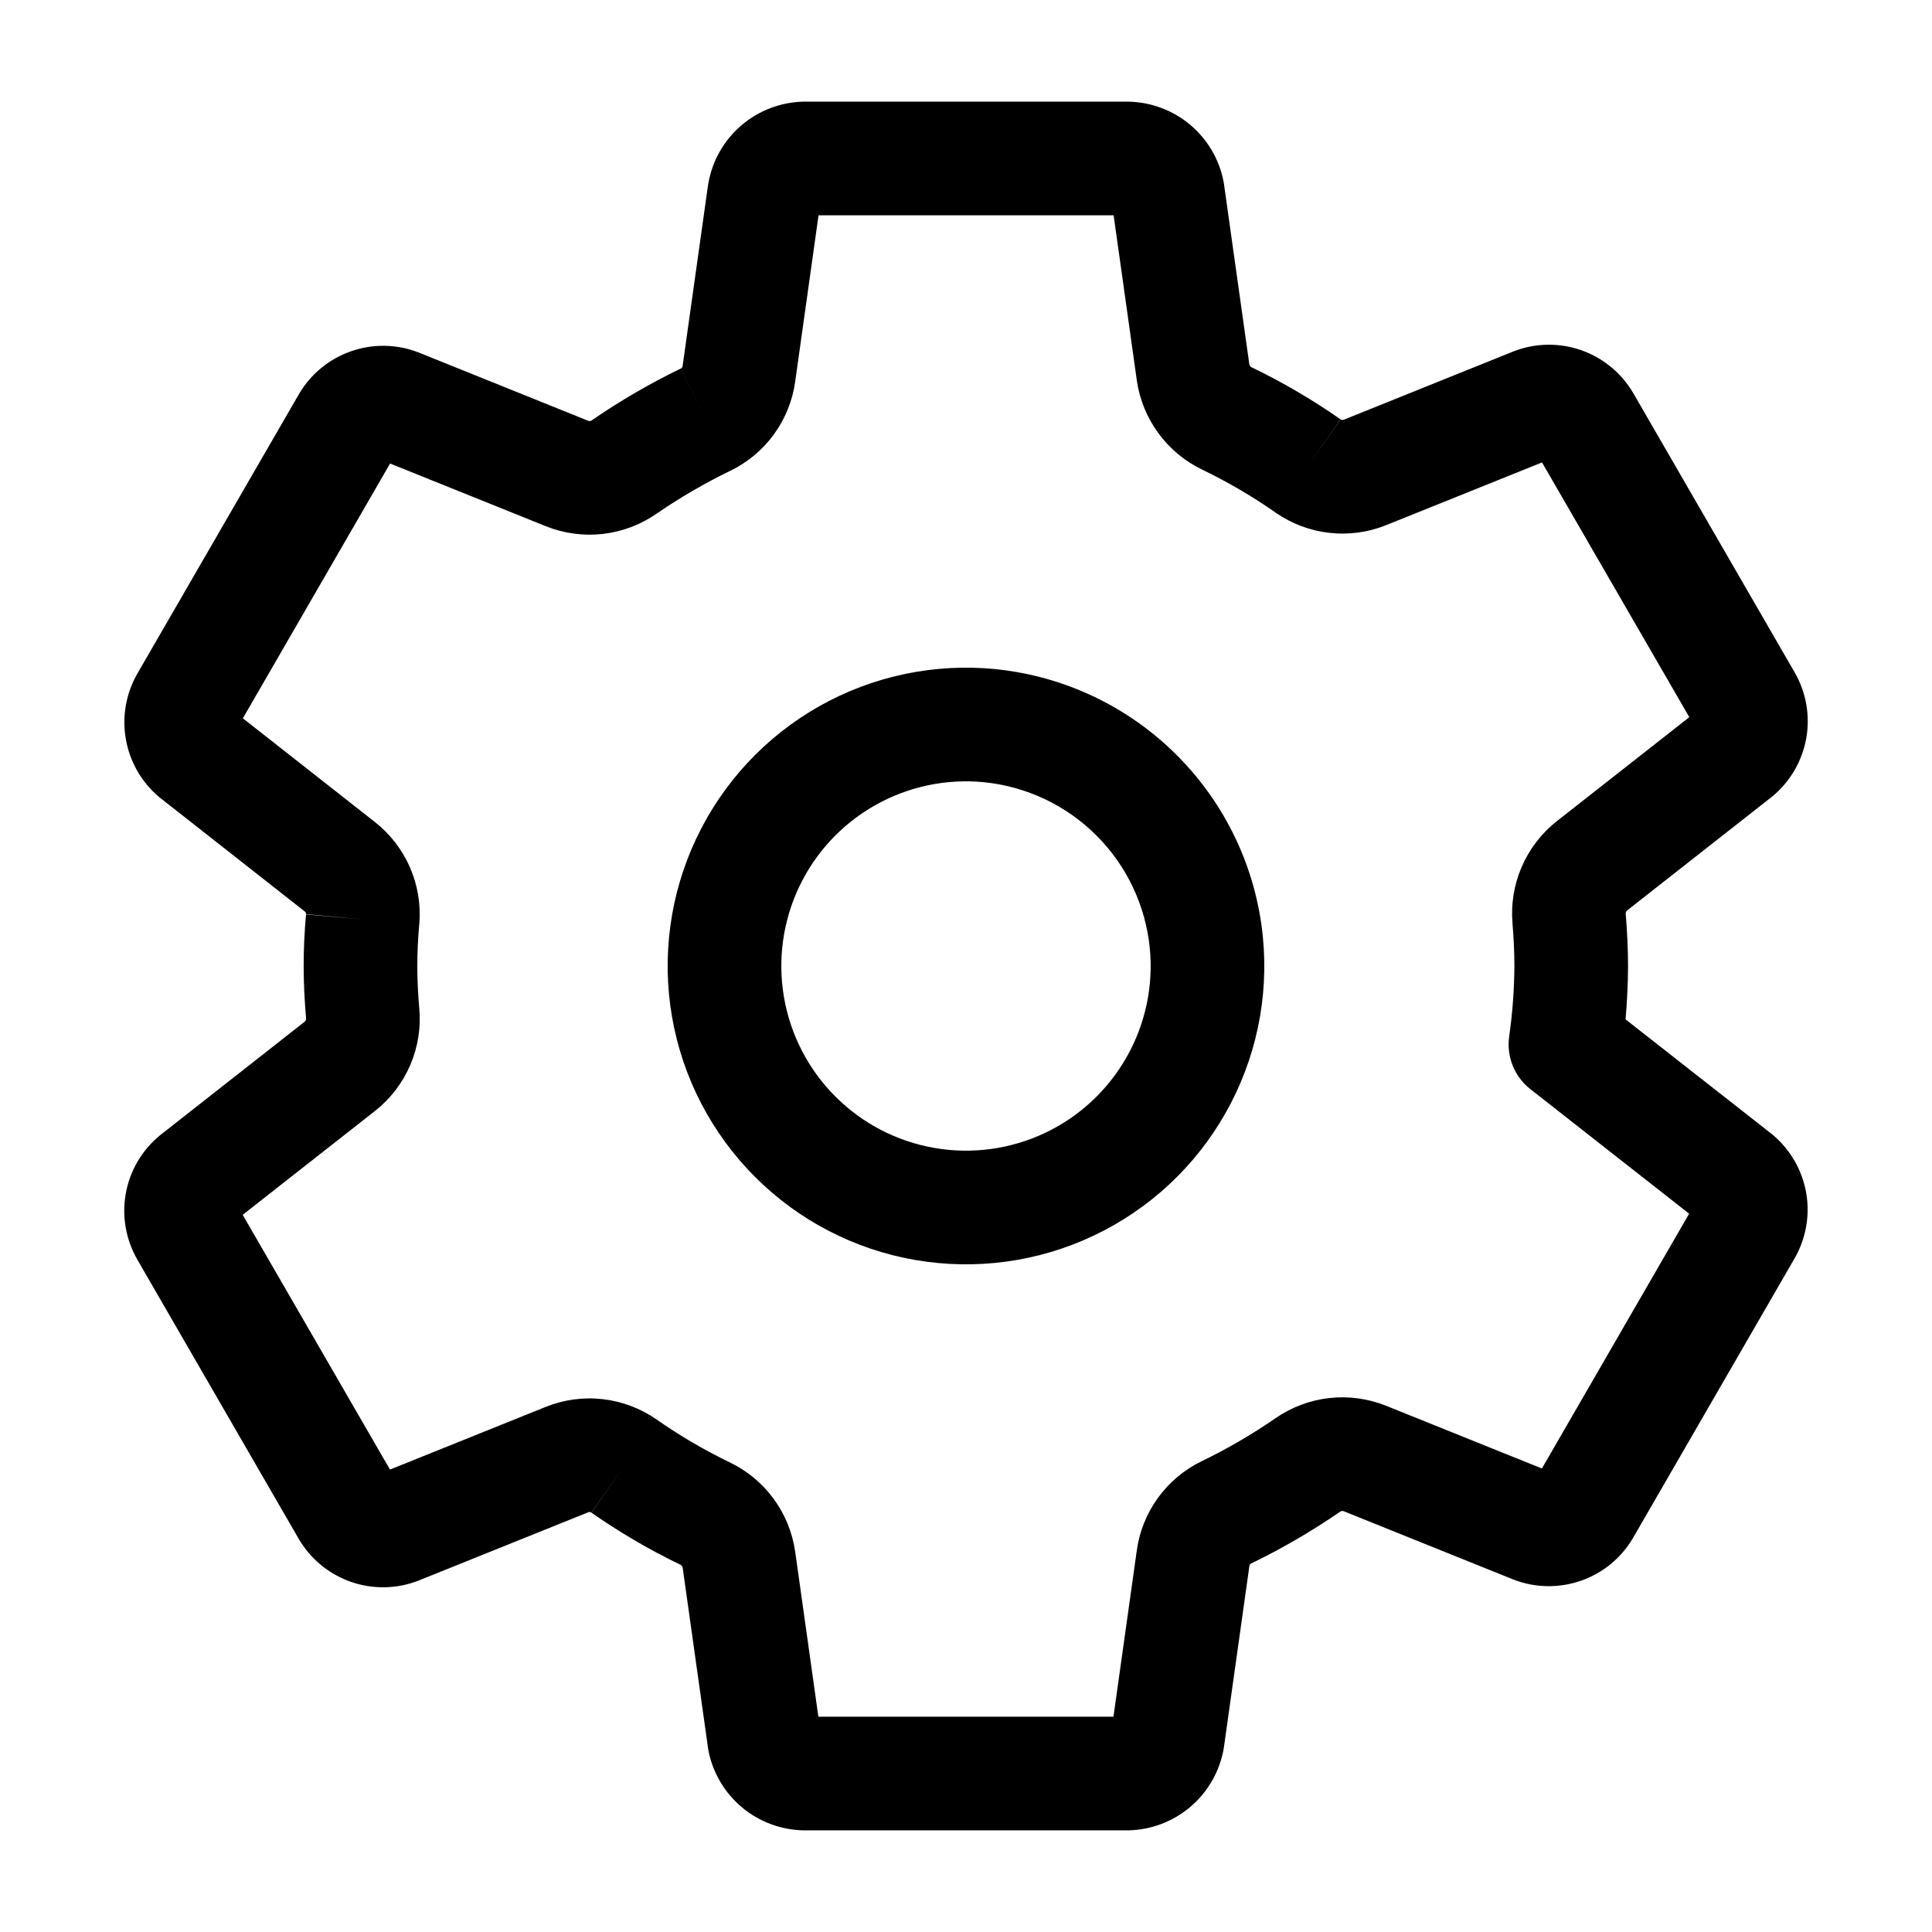 <svg width="34" height="34" viewBox="0 0 34 34" fill="none" xmlns="http://www.w3.org/2000/svg">
<g id="ion:settings-outline">
<path id="Vector (Stroke)" fill-rule="evenodd" clip-rule="evenodd" d="M14.139 1.789L14.16 1.789H19.84L19.858 1.789C20.252 1.796 20.633 1.937 20.937 2.189C21.241 2.442 21.45 2.79 21.529 3.177C21.534 3.197 21.537 3.218 21.54 3.239L21.986 6.411C21.986 6.411 21.986 6.411 21.986 6.411C21.988 6.422 21.992 6.433 21.998 6.441C22.005 6.45 22.014 6.457 22.024 6.462L22.029 6.465C22.573 6.727 23.096 7.034 23.592 7.38L23.019 8.2L23.59 7.379C23.599 7.385 23.608 7.389 23.619 7.39C23.629 7.391 23.64 7.39 23.649 7.386L26.63 6.186L26.648 6.179C27.026 6.035 27.442 6.029 27.824 6.162C28.206 6.295 28.529 6.559 28.736 6.907L28.742 6.917L31.581 11.829C31.581 11.829 31.581 11.83 31.582 11.831C31.785 12.182 31.858 12.594 31.787 12.993C31.715 13.394 31.504 13.756 31.191 14.015C31.184 14.021 31.178 14.026 31.171 14.031L28.635 16.022C28.635 16.023 28.635 16.022 28.635 16.022C28.627 16.029 28.619 16.038 28.615 16.048C28.611 16.058 28.609 16.069 28.61 16.08L28.611 16.093C28.634 16.384 28.651 16.689 28.651 17V17.006C28.649 17.317 28.634 17.629 28.607 17.939L31.169 19.948C31.176 19.954 31.183 19.96 31.19 19.965C31.503 20.225 31.713 20.587 31.785 20.987C31.856 21.386 31.783 21.798 31.579 22.15C31.579 22.15 31.58 22.149 31.579 22.15L28.734 27.073C28.528 27.421 28.205 27.685 27.823 27.818C27.441 27.951 27.024 27.946 26.646 27.802L26.628 27.795L23.65 26.596C23.65 26.596 23.65 26.596 23.65 26.596C23.639 26.592 23.627 26.59 23.616 26.591C23.605 26.593 23.594 26.597 23.584 26.603L23.579 26.607C23.083 26.948 22.561 27.252 22.018 27.515C22.01 27.52 22.003 27.526 21.997 27.533C21.992 27.541 21.988 27.55 21.987 27.56L21.54 30.741C21.538 30.752 21.536 30.763 21.535 30.774C21.465 31.17 21.261 31.53 20.955 31.792C20.65 32.054 20.264 32.202 19.861 32.211L19.84 32.211H14.16L14.143 32.211C13.748 32.204 13.367 32.063 13.063 31.811C12.759 31.558 12.55 31.21 12.47 30.823C12.466 30.803 12.463 30.782 12.46 30.761L12.014 27.589C12.014 27.589 12.014 27.589 12.014 27.589C12.012 27.578 12.008 27.567 12.002 27.559C11.995 27.55 11.986 27.543 11.976 27.538L11.971 27.535C11.427 27.273 10.904 26.966 10.408 26.62L10.981 25.8L10.41 26.621C10.401 26.615 10.391 26.611 10.381 26.61C10.371 26.609 10.361 26.61 10.351 26.614M10.351 26.614L7.37 27.814L7.352 27.821C6.974 27.965 6.558 27.971 6.176 27.838C5.794 27.705 5.471 27.441 5.264 27.093L5.258 27.083L2.419 22.171C2.419 22.171 2.419 22.17 2.419 22.17C2.215 21.819 2.142 21.406 2.213 21.007C2.284 20.606 2.496 20.244 2.809 19.985C2.815 19.979 2.822 19.974 2.829 19.969L5.362 17.98C5.362 17.98 5.363 17.979 5.363 17.979C5.371 17.973 5.378 17.964 5.382 17.954C5.386 17.944 5.388 17.933 5.387 17.922L5.386 17.914C5.36 17.616 5.344 17.31 5.344 16.998C5.344 16.687 5.359 16.385 5.386 16.088L6.382 16.178L5.386 16.094C5.387 16.083 5.385 16.073 5.381 16.063C5.377 16.054 5.37 16.046 5.362 16.039L2.825 14.046C2.816 14.039 2.807 14.031 2.797 14.024C2.489 13.763 2.283 13.403 2.214 13.005C2.145 12.608 2.218 12.199 2.42 11.85C2.42 11.851 2.421 11.85 2.42 11.85L5.266 6.927C5.472 6.579 5.795 6.315 6.177 6.182C6.559 6.048 6.976 6.054 7.354 6.198L7.372 6.205L10.351 7.405C10.361 7.409 10.373 7.41 10.384 7.409C10.395 7.407 10.406 7.403 10.416 7.397L10.42 7.393C10.917 7.051 11.439 6.748 11.982 6.485L12.418 7.384L11.981 6.485C11.989 6.481 11.997 6.475 12.003 6.467C12.008 6.459 12.012 6.45 12.013 6.44L12.46 3.259C12.462 3.248 12.464 3.237 12.466 3.226C12.535 2.83 12.739 2.47 13.045 2.208C13.35 1.946 13.736 1.798 14.139 1.789M14.405 3.789L13.994 6.716C13.994 6.716 13.994 6.717 13.994 6.717C13.994 6.717 13.994 6.717 13.994 6.717C13.947 7.051 13.819 7.369 13.621 7.642C13.422 7.916 13.159 8.136 12.855 8.284L12.854 8.284C12.403 8.503 11.969 8.755 11.556 9.039C11.276 9.234 10.952 9.356 10.613 9.396C10.273 9.435 9.928 9.389 9.61 9.262L9.607 9.261L6.865 8.157L4.274 12.641L6.596 14.465C6.596 14.465 6.596 14.466 6.596 14.465C6.865 14.676 7.078 14.951 7.215 15.265C7.351 15.579 7.408 15.921 7.379 16.262L7.378 16.268C7.356 16.513 7.344 16.755 7.344 16.998C7.344 17.239 7.356 17.485 7.378 17.739C7.41 18.08 7.356 18.423 7.222 18.738C7.087 19.055 6.875 19.332 6.606 19.546L6.601 19.55L4.271 21.379L6.863 25.862L9.604 24.759C9.922 24.631 10.266 24.584 10.606 24.623C10.946 24.661 11.271 24.784 11.552 24.979L11.554 24.98C11.961 25.265 12.391 25.517 12.838 25.733C13.145 25.88 13.411 26.099 13.612 26.373C13.814 26.647 13.945 26.967 13.993 27.304L13.994 27.307L14.402 30.211H19.595L20.006 27.284L20.006 27.283C20.053 26.948 20.181 26.631 20.379 26.358C20.578 26.084 20.841 25.864 21.145 25.716L21.146 25.716C21.597 25.497 22.031 25.245 22.444 24.96C22.724 24.766 23.048 24.643 23.387 24.604C23.727 24.565 24.072 24.611 24.39 24.738L24.393 24.739L27.135 25.843L29.726 21.359L26.932 19.167C26.651 18.947 26.509 18.594 26.559 18.24C26.618 17.828 26.648 17.413 26.651 16.997C26.651 16.757 26.638 16.511 26.618 16.256C26.588 15.916 26.643 15.573 26.778 15.259C26.914 14.942 27.127 14.665 27.397 14.451L27.399 14.45L29.729 12.621L27.137 8.138L24.396 9.241C24.078 9.369 23.734 9.416 23.394 9.377C23.054 9.339 22.729 9.216 22.448 9.021L22.446 9.019C22.039 8.735 21.609 8.483 21.161 8.267C20.855 8.12 20.589 7.901 20.388 7.627C20.186 7.353 20.055 7.033 20.006 6.696L20.006 6.693L19.598 3.789H14.405ZM14.413 12.431C15.355 11.898 16.439 11.669 17.516 11.775L17.518 11.776C18.725 11.897 19.853 12.432 20.71 13.29C21.568 14.147 22.103 15.275 22.224 16.482L22.224 16.484C22.331 17.561 22.102 18.645 21.568 19.587C21.035 20.529 20.224 21.283 19.245 21.746C18.267 22.209 17.169 22.358 16.103 22.173C15.036 21.988 14.053 21.478 13.288 20.712C12.522 19.947 12.012 18.964 11.827 17.897C11.642 16.831 11.791 15.733 12.254 14.755C12.717 13.776 13.471 12.965 14.413 12.431ZM17.319 13.766C16.652 13.7 15.982 13.842 15.399 14.172C14.816 14.502 14.349 15.004 14.062 15.61C13.776 16.216 13.683 16.895 13.798 17.555C13.912 18.216 14.228 18.824 14.702 19.298C15.176 19.772 15.784 20.088 16.445 20.202C17.105 20.317 17.784 20.224 18.39 19.938C18.996 19.651 19.498 19.184 19.828 18.601C20.158 18.019 20.3 17.348 20.234 16.682C20.159 15.934 19.828 15.235 19.296 14.704C18.765 14.172 18.066 13.841 17.319 13.766Z" fill="black"/>
</g>
</svg>
